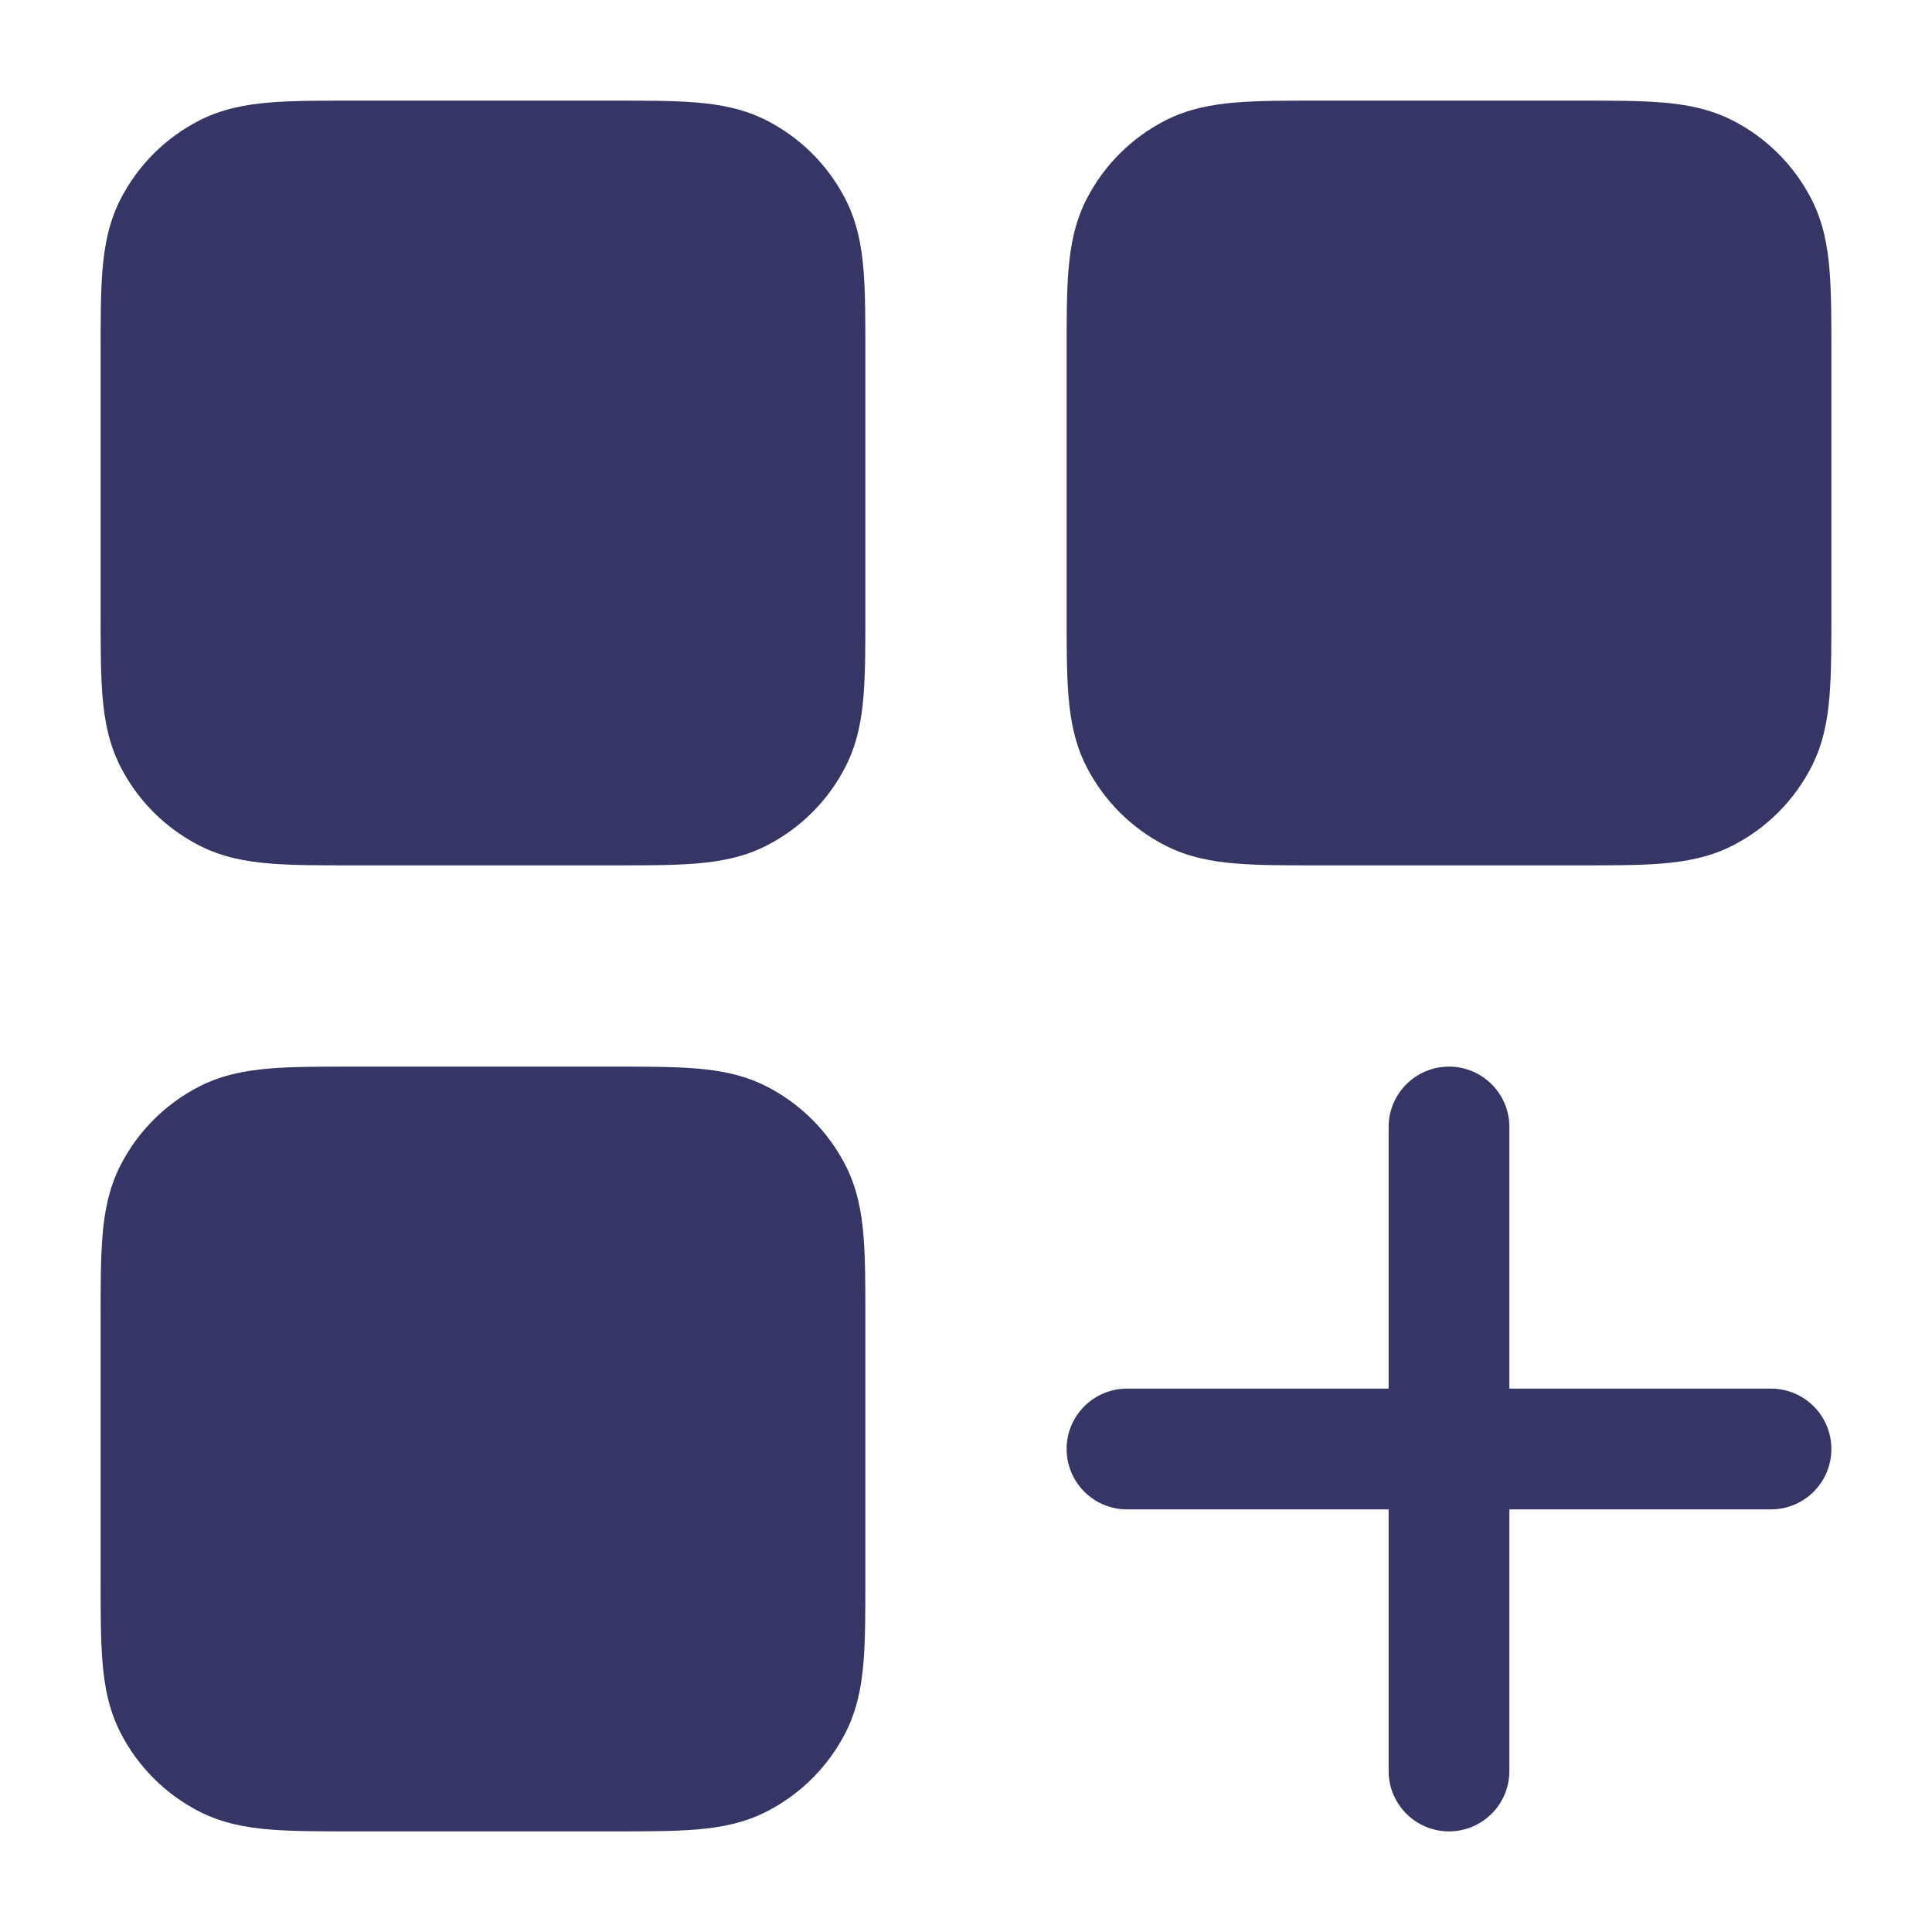 <svg width="24" height="24" viewBox="0 0 24 24" fill="none" xmlns="http://www.w3.org/2000/svg">
<path d="M4.371 1.25H7.629C8.024 1.25 8.365 1.25 8.646 1.273C8.943 1.297 9.238 1.351 9.521 1.495C9.945 1.711 10.289 2.055 10.505 2.479C10.649 2.762 10.703 3.057 10.727 3.354C10.75 3.635 10.75 3.976 10.75 4.371V7.629C10.75 8.024 10.75 8.365 10.727 8.646C10.703 8.943 10.649 9.238 10.505 9.521C10.289 9.945 9.945 10.289 9.521 10.505C9.238 10.649 8.943 10.703 8.646 10.727C8.365 10.75 8.024 10.75 7.629 10.75H4.371C3.976 10.75 3.635 10.75 3.354 10.727C3.057 10.703 2.762 10.649 2.479 10.505C2.055 10.289 1.711 9.945 1.495 9.521C1.351 9.238 1.297 8.943 1.273 8.646C1.25 8.365 1.25 8.024 1.25 7.629V4.371C1.25 3.976 1.25 3.635 1.273 3.354C1.297 3.057 1.351 2.762 1.495 2.479C1.711 2.055 2.055 1.711 2.479 1.495C2.762 1.351 3.057 1.297 3.354 1.273C3.635 1.25 3.976 1.25 4.371 1.25Z" fill="#353566"/>
<path d="M16.371 1.25H19.629C20.024 1.25 20.365 1.25 20.646 1.273C20.943 1.297 21.238 1.351 21.521 1.495C21.945 1.711 22.289 2.055 22.505 2.479C22.649 2.762 22.703 3.057 22.727 3.354C22.75 3.635 22.75 3.976 22.75 4.371V7.629C22.75 8.024 22.75 8.365 22.727 8.646C22.703 8.943 22.649 9.238 22.505 9.521C22.289 9.945 21.945 10.289 21.521 10.505C21.238 10.649 20.943 10.703 20.646 10.727C20.365 10.75 20.024 10.75 19.629 10.75H16.371C15.976 10.75 15.635 10.75 15.354 10.727C15.057 10.703 14.762 10.649 14.479 10.505C14.055 10.289 13.711 9.945 13.495 9.521C13.351 9.238 13.297 8.943 13.273 8.646C13.25 8.365 13.25 8.024 13.25 7.629V4.371C13.25 3.976 13.25 3.635 13.273 3.354C13.297 3.057 13.351 2.762 13.495 2.479C13.711 2.055 14.055 1.711 14.479 1.495C14.762 1.351 15.057 1.297 15.354 1.273C15.635 1.25 15.976 1.25 16.371 1.25Z" fill="#353566"/>
<path d="M4.371 13.25H7.629C8.024 13.25 8.365 13.25 8.646 13.273C8.943 13.297 9.238 13.351 9.521 13.495C9.945 13.711 10.289 14.055 10.505 14.479C10.649 14.762 10.703 15.057 10.727 15.354C10.75 15.635 10.75 15.976 10.75 16.371V19.629C10.75 20.024 10.75 20.365 10.727 20.646C10.703 20.943 10.649 21.238 10.505 21.521C10.289 21.945 9.945 22.289 9.521 22.505C9.238 22.649 8.943 22.703 8.646 22.727C8.365 22.75 8.024 22.75 7.629 22.75H4.371C3.976 22.75 3.635 22.75 3.354 22.727C3.057 22.703 2.762 22.649 2.479 22.505C2.055 22.289 1.711 21.945 1.495 21.521C1.351 21.238 1.297 20.943 1.273 20.646C1.25 20.365 1.25 20.024 1.25 19.629V16.371C1.25 15.976 1.25 15.635 1.273 15.354C1.297 15.057 1.351 14.762 1.495 14.479C1.711 14.055 2.055 13.711 2.479 13.495C2.762 13.351 3.057 13.297 3.354 13.273C3.635 13.25 3.976 13.25 4.371 13.25Z" fill="#353566"/>
<path d="M18.75 14C18.75 13.586 18.414 13.25 18 13.25C17.586 13.25 17.25 13.586 17.25 14V17.25H14C13.586 17.25 13.25 17.586 13.25 18C13.25 18.414 13.586 18.75 14 18.75H17.25V22C17.25 22.414 17.586 22.75 18 22.75C18.414 22.75 18.75 22.414 18.75 22V18.75H22C22.414 18.75 22.75 18.414 22.75 18C22.75 17.586 22.414 17.25 22 17.25H18.75V14Z" fill="#353566"/>
</svg>
